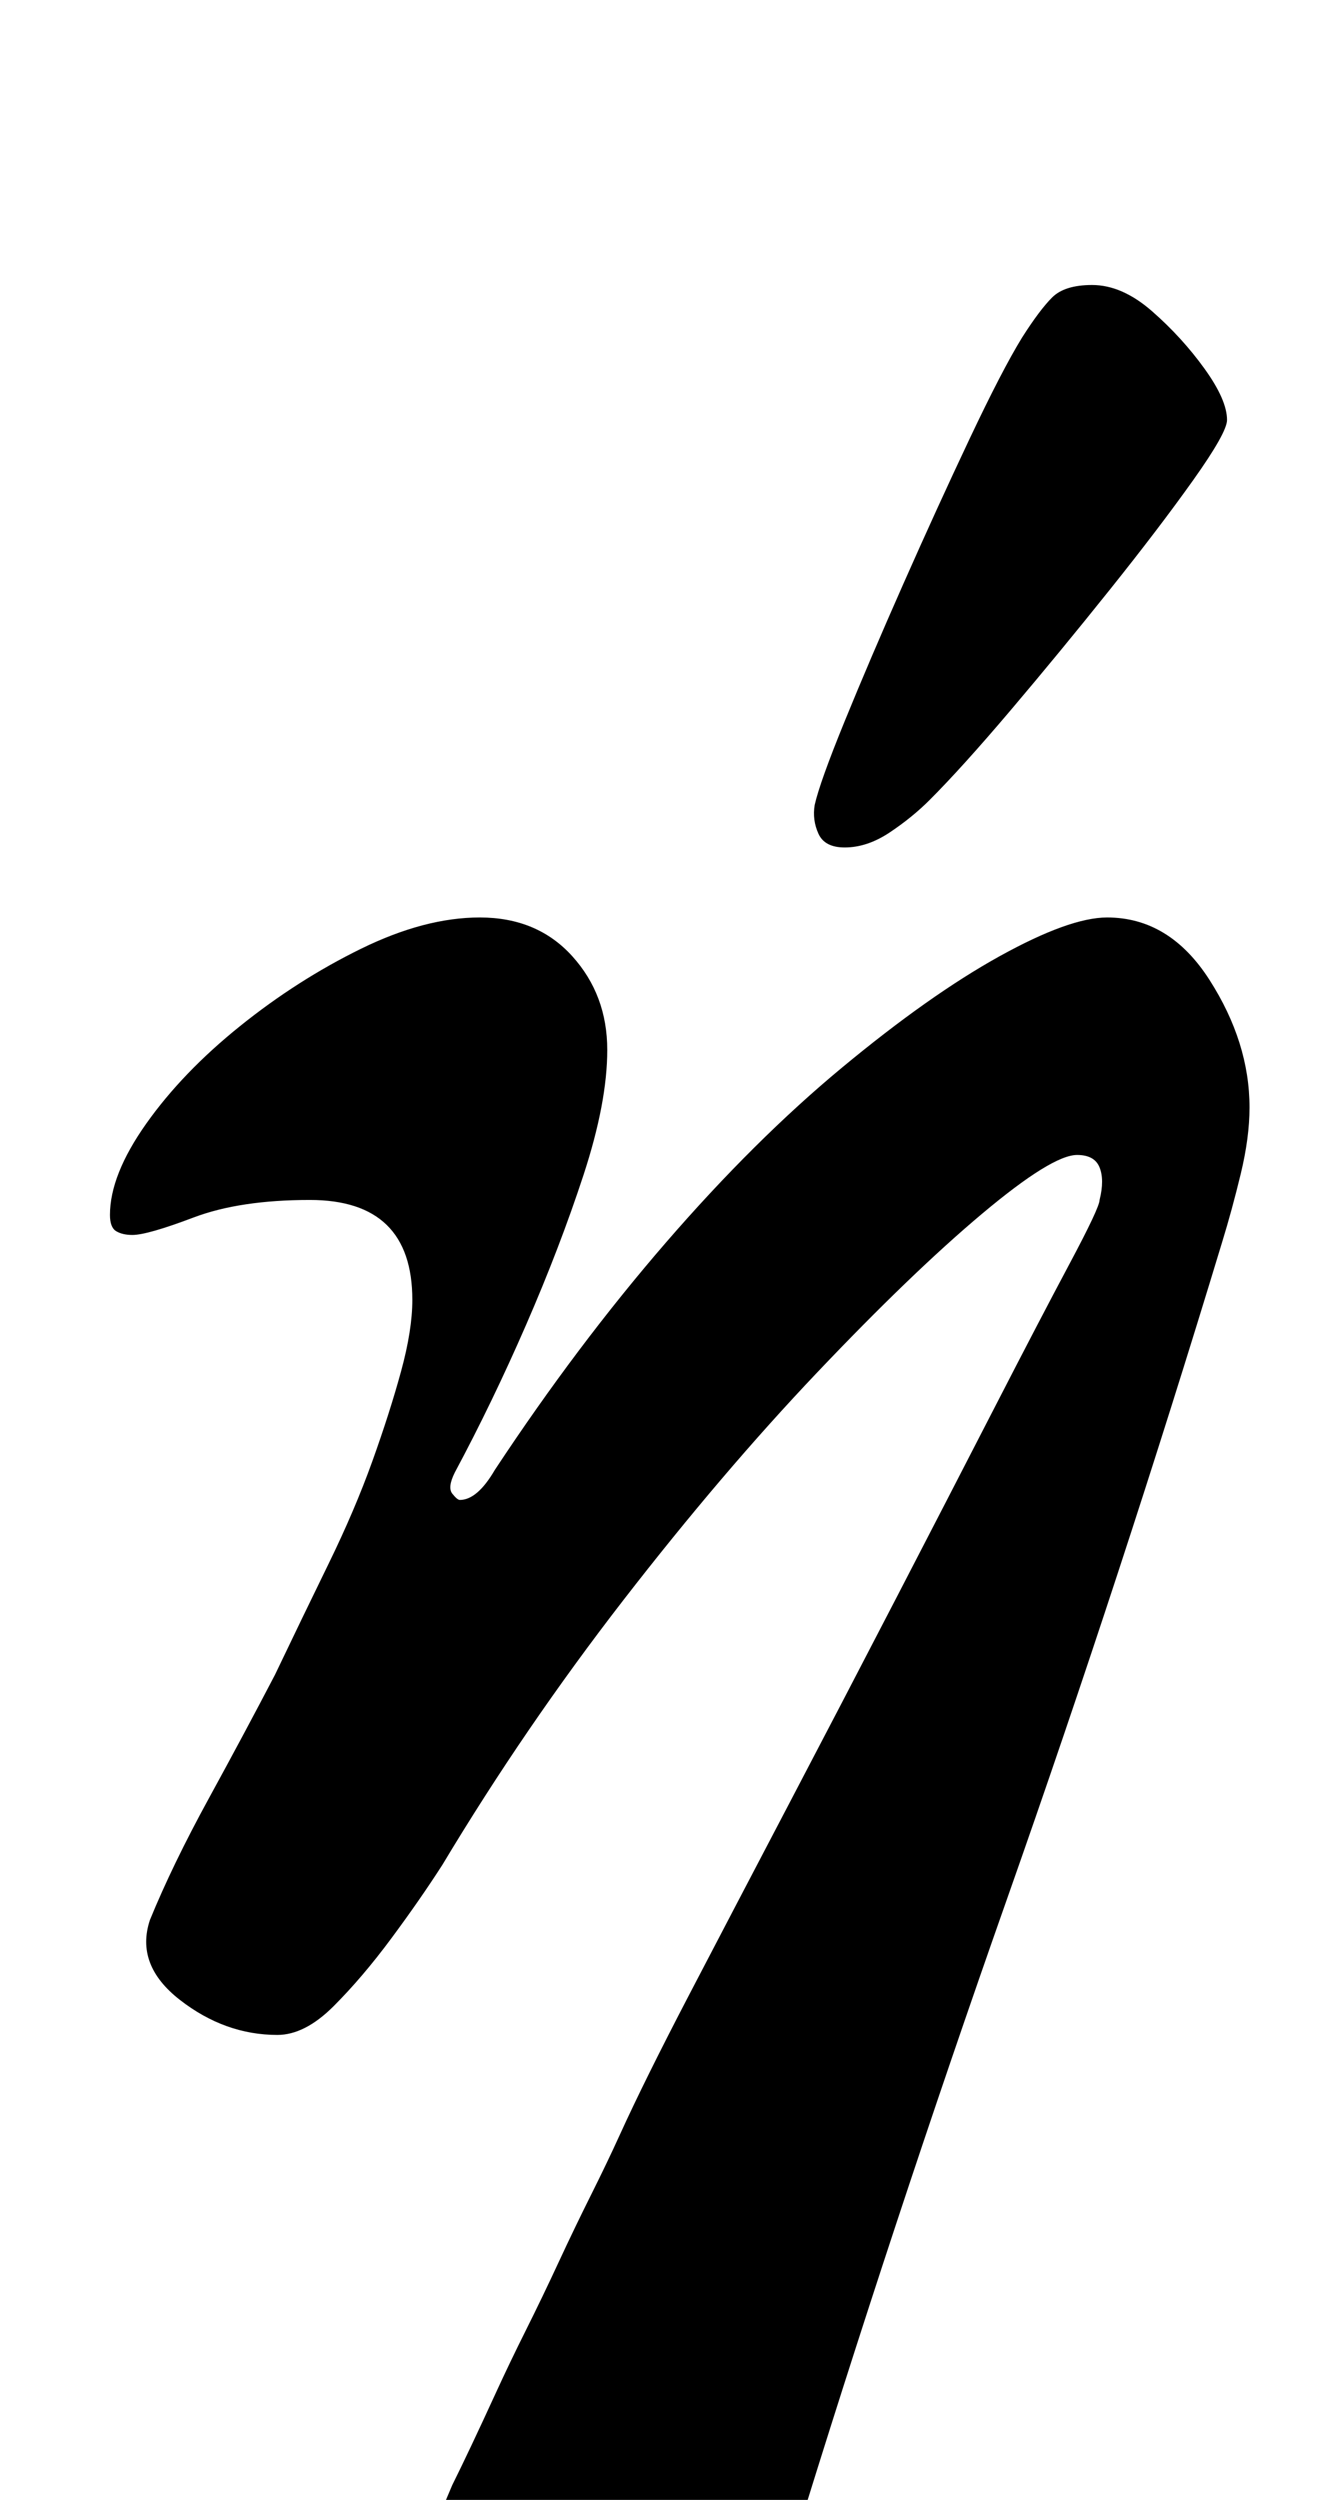 <?xml version="1.0" standalone="no"?>
<!DOCTYPE svg PUBLIC "-//W3C//DTD SVG 1.1//EN" "http://www.w3.org/Graphics/SVG/1.1/DTD/svg11.dtd" >
<svg xmlns="http://www.w3.org/2000/svg" xmlns:xlink="http://www.w3.org/1999/xlink" version="1.1" viewBox="-10 0 527 1000">
  <g transform="matrix(1 0 0 -1 0 800)">
   <path fill="currentColor"
d="M249 -285q-33 0 -59 21t-26 47q0 6 2 11t5 12q3 6 7.5 15.5t10 21.5t12 25t13 27t13 27t11.5 24q10 22 28 56.5t39.5 75.5t43 82.5t39.5 76.5t30 57.5t12 25.5q2 8 0 13t-9 5q-10 0 -38 -23.5t-66 -63.5t-77.5 -91t-72.5 -106q-9 -14 -20.5 -29.5t-23 -27t-22.5 -11.5
q-21 0 -39 14t-12 32q9 22 23.5 48.5t26.5 49.5q11 23 21.5 44.5t17.5 41t11.5 36t4.5 28.5q0 40 -41 40q-28 0 -46.5 -7t-24.5 -7q-4 0 -6.5 1.5t-2.5 6.5q0 16 14.5 36.5t37.5 39t48.5 31t47.5 12.5q23 0 37 -15.5t14 -37.5q0 -21 -9.5 -50t-23 -60t-28.5 -59
q-3 -6 -1 -8.5t3 -2.5q7 0 14 12q33 50 68.5 91t70.5 70t63 44.5t43 15.5q25 0 41 -25t16 -51q0 -12 -3.5 -26.5t-7.5 -27.5q-40 -132 -86 -262.5t-86 -260.5q-8 -30 -24 -47.5t-34 -17.5zM328 461q-8 0 -10.5 5.5t-1.5 11.5q2 9 12 33.5t23.5 55t26.5 58t21 40.5
q7 11 12 16t16 5q12 0 24 -10.5t21 -23t9 -20.5q0 -5 -13.5 -24t-33.5 -44t-39.5 -48t-32.5 -36q-7 -7 -16 -13t-18 -6z" />
  </g>

</svg>
